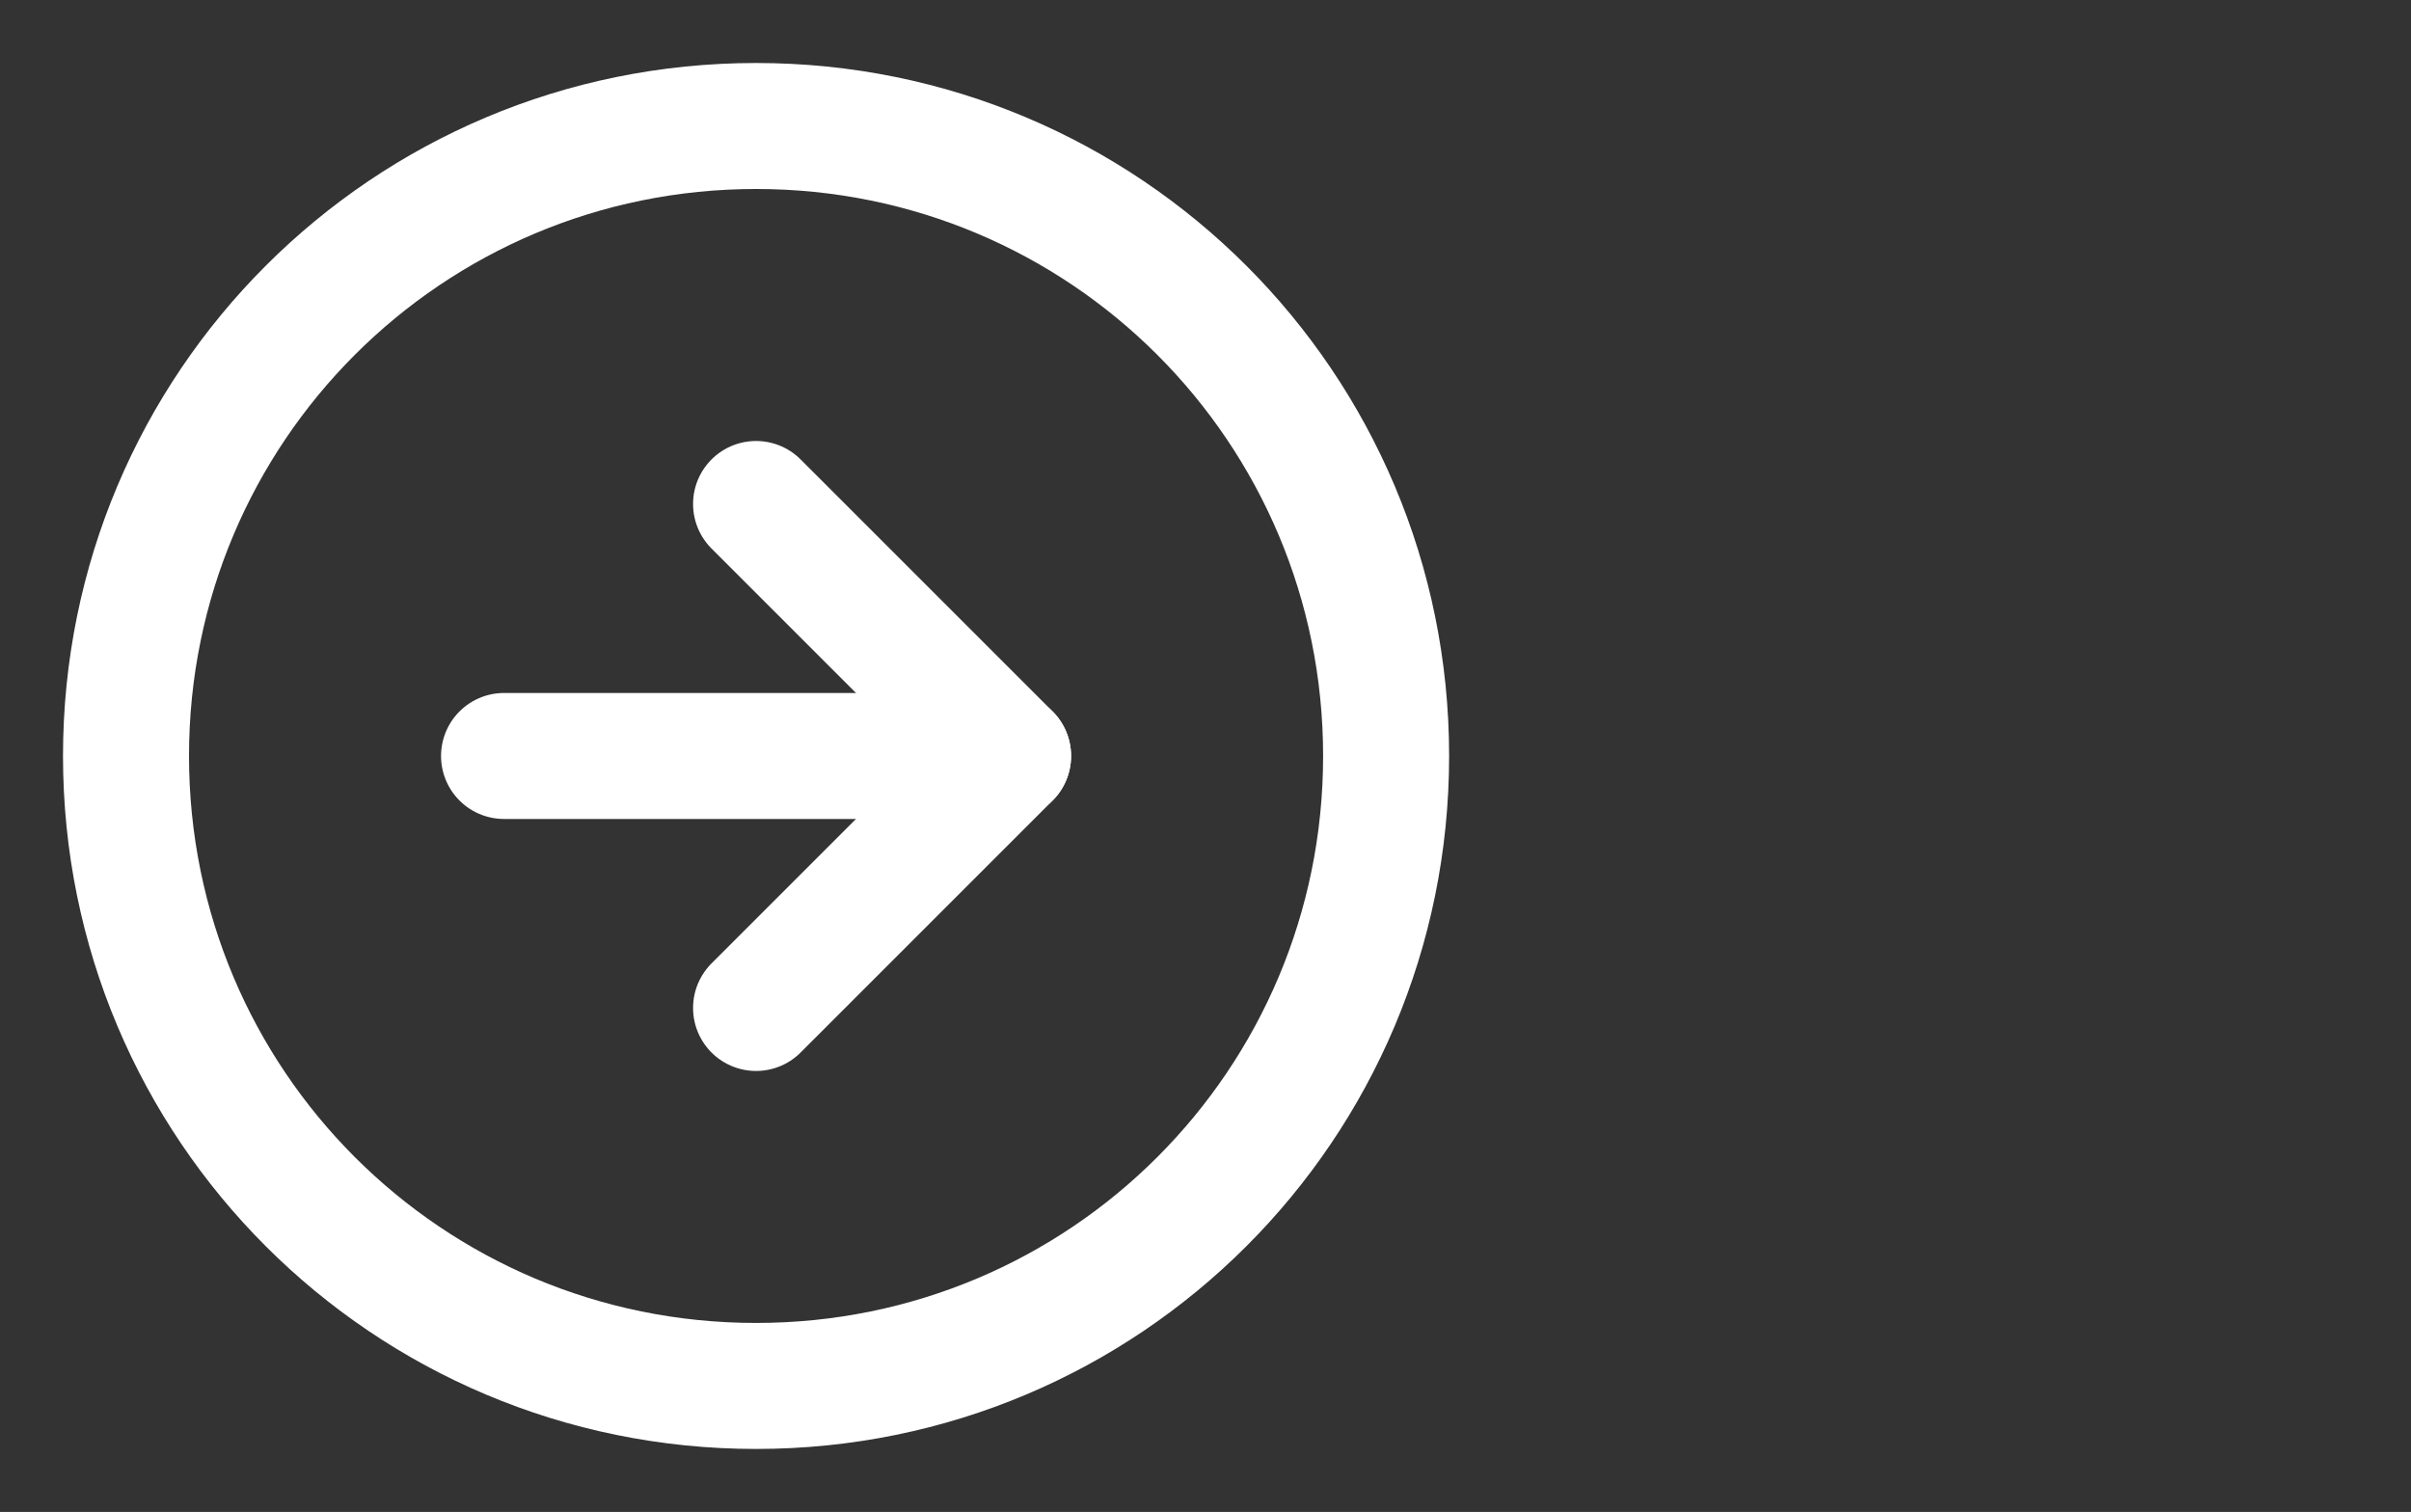 <?xml version="1.0" encoding="UTF-8"?>
<svg id="Layer_1" data-name="Layer 1" xmlns="http://www.w3.org/2000/svg" width="57.4" height="36" viewBox="0 0 57.4 36">
  <rect x="0" y="0" width="57.4" height="36" fill="#333333" stroke="none"/>
  <defs>
    <style>
      .cls-1 {
        opacity: 0;
      }

      .cls-1, .cls-2 {
        fill: none;
        stroke: #fff;
        stroke-linecap: round;
        stroke-linejoin: round;
        stroke-width: 3px;
      }
    </style>
  </defs>
  <rect class="cls-1" x="1.5" y="1.5" width="54.4" height="33"/>
  <g id="arrow">
    <path id="Path_35" data-name="Path 35" class="cls-2" d="m33,18c0,8.3-6.7,15-15,15S3,26.3,3,18,9.7,3,18,3s15,6.7,15,15Z"/>
    <path id="Path_36" data-name="Path 36" class="cls-2" d="m18,24l6-6-6-6"/>
    <path id="Path_37" data-name="Path 37" class="cls-2" d="m12,18h12"/>
  </g>
</svg>